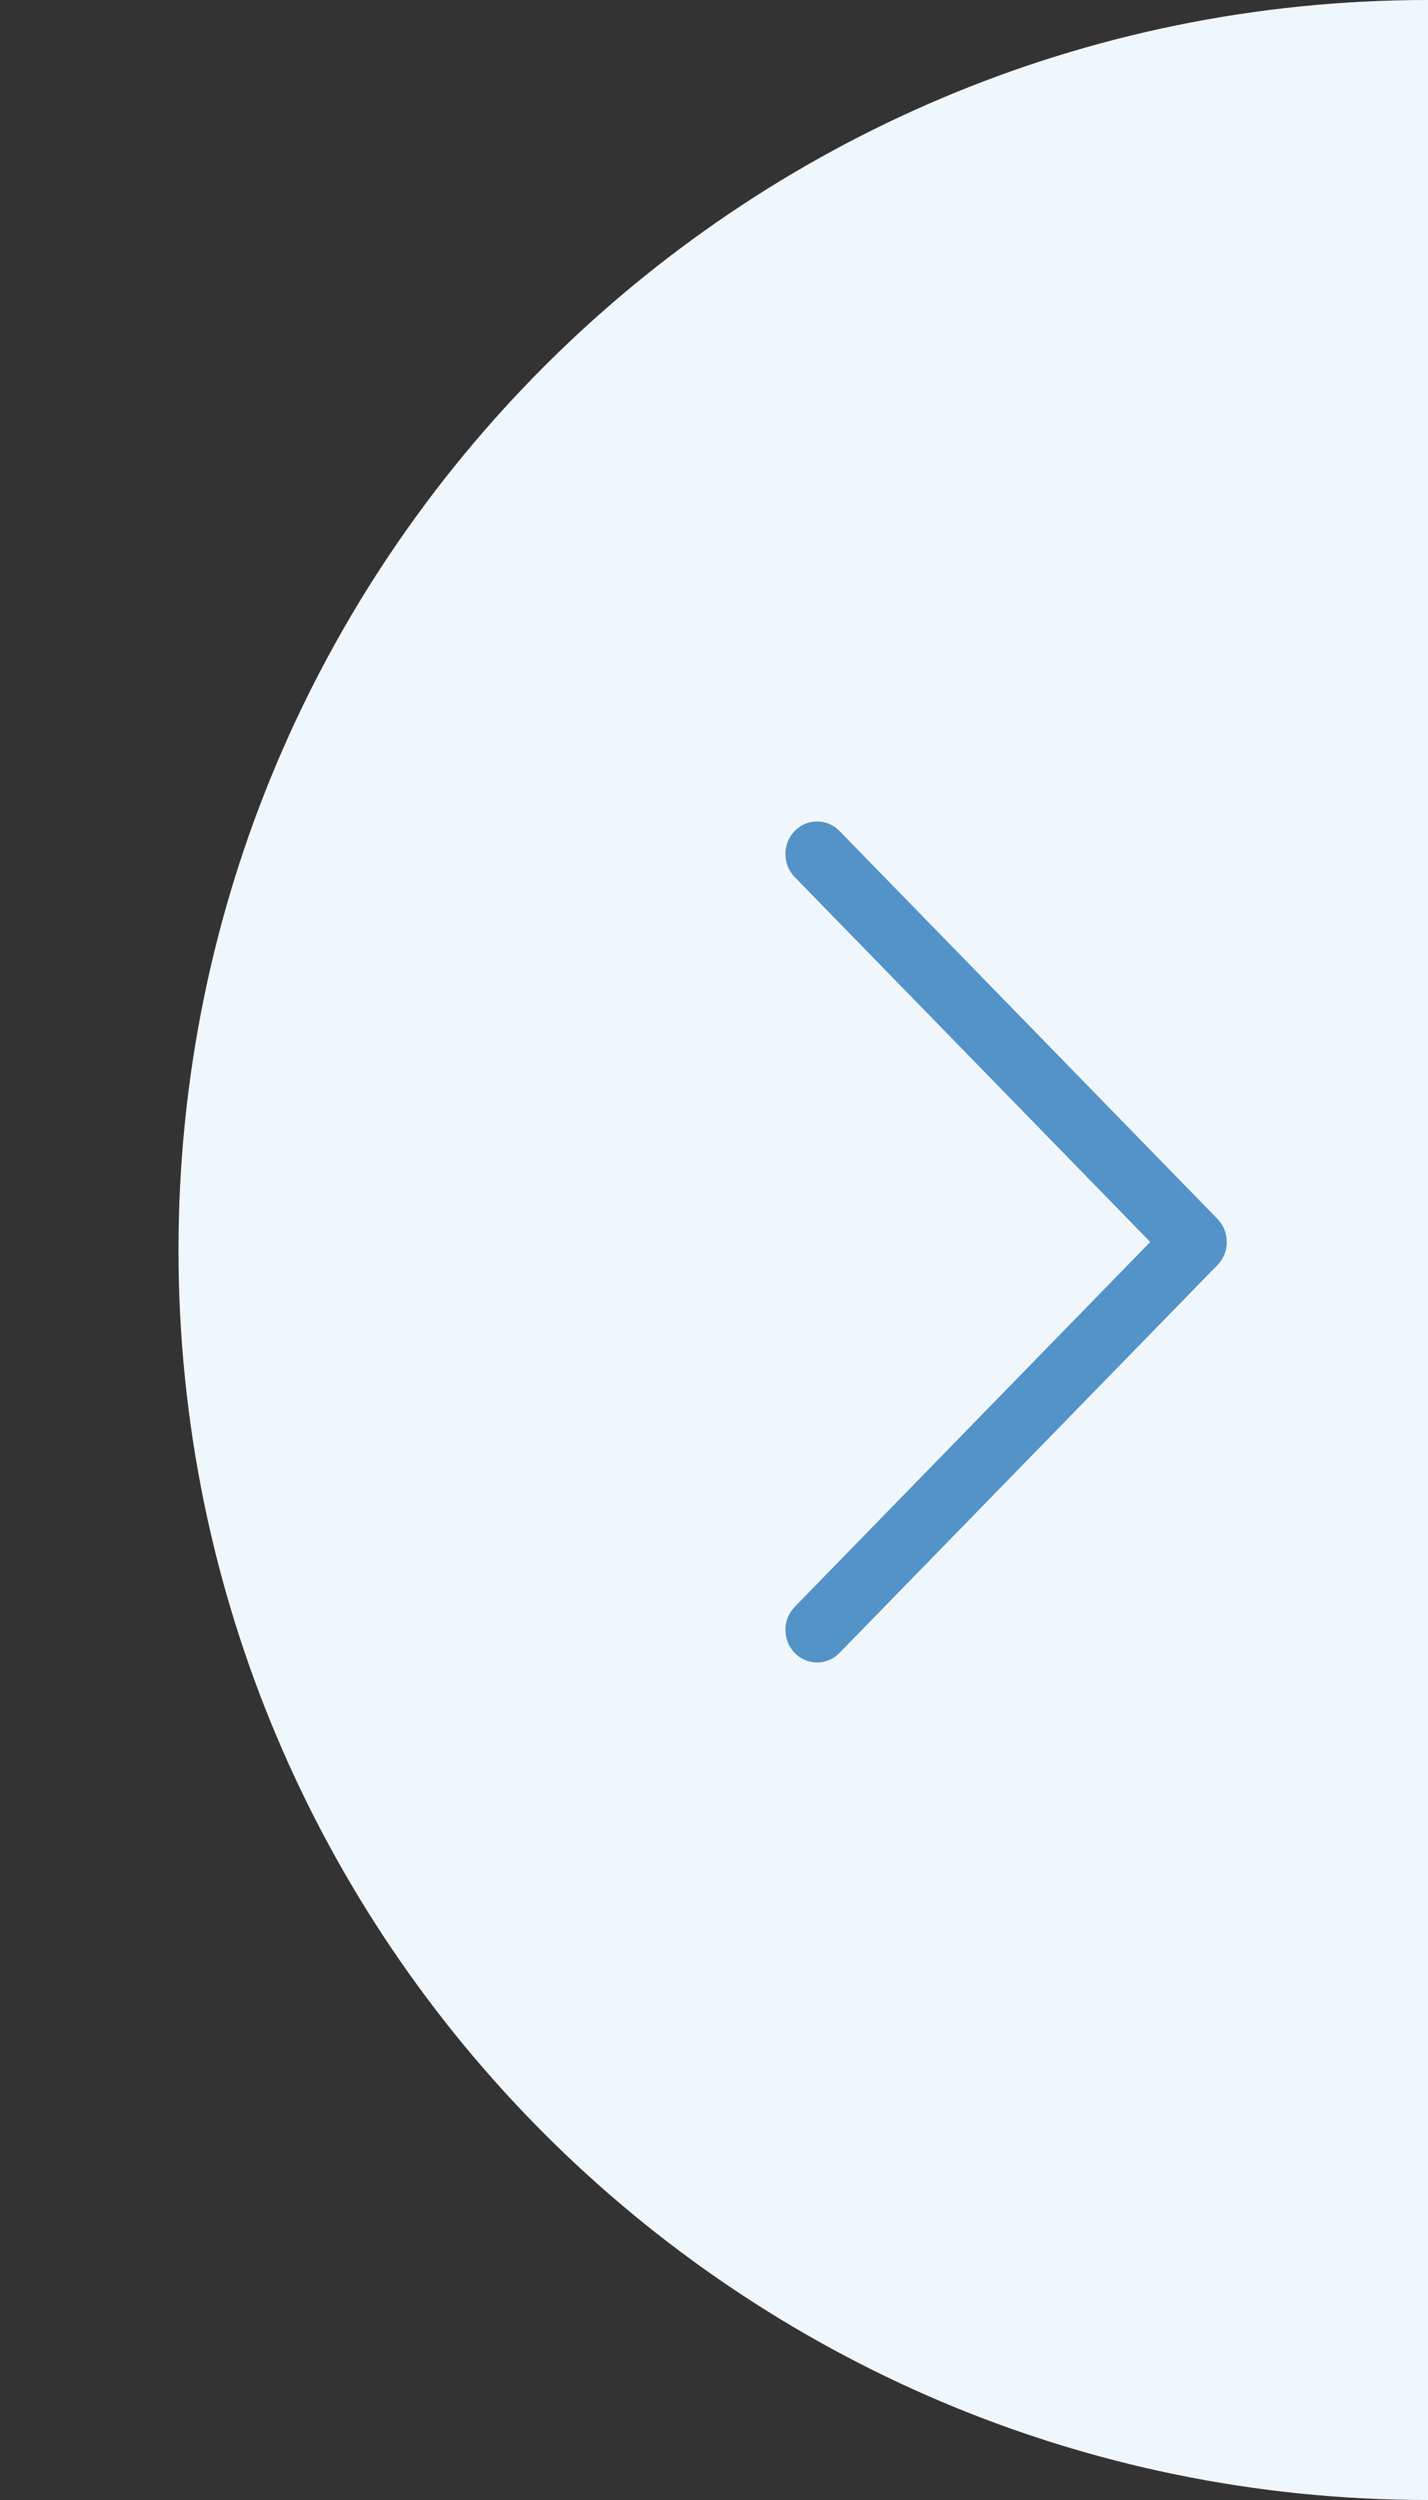 <?xml version="1.0" encoding="UTF-8"?>
<svg width="40px" height="70px" viewBox="0 0 40 70" version="1.1" xmlns="http://www.w3.org/2000/svg" xmlns:xlink="http://www.w3.org/1999/xlink">
    <rect x="0" y="0" width="40" height="70" fill="#333333" stroke="none"/>
    <title></title>
    <g id="Continue-&amp;-Skip-Flow" stroke="none" stroke-width="1" fill="none" fill-rule="evenodd">
        <g id="A-2" transform="translate(-1012, -385)" fill-rule="nonzero">
            <g id="Back" transform="translate(1012, 385)">
                <path d="M5,70 C24.33,70 40,54.33 40,35 C40,15.67 24.33,0 5,0 L5,70 Z" id="Oval" fill="#F0F7FC" transform="translate(22.5, 35) scale(-1, 1) translate(-22.5, -35) "></path>
                <g id="Next" transform="translate(27.864, 35) scale(-1, 1) translate(-27.864, -35) translate(21.364, 23)" fill="#1268B3" fill-opacity="0.7">
                    <path d="M12.103,11.129 L1.514,0.266 C1.167,-0.089 0.606,-0.089 0.259,0.268 C-0.087,0.625 -0.086,1.203 0.261,1.559 L10.219,11.775 L0.261,21.991 C-0.086,22.347 -0.087,22.924 0.259,23.281 C0.433,23.46 0.66,23.55 0.887,23.55 C1.114,23.55 1.341,23.461 1.514,23.283 L12.103,12.421 C12.27,12.25 12.364,12.017 12.364,11.775 C12.364,11.532 12.27,11.3 12.103,11.129 Z" id="Path" transform="translate(6.182, 11.775) scale(-1, 1) translate(-6.182, -11.775) "></path>
                </g>
            </g>
        </g>
    </g>
</svg>